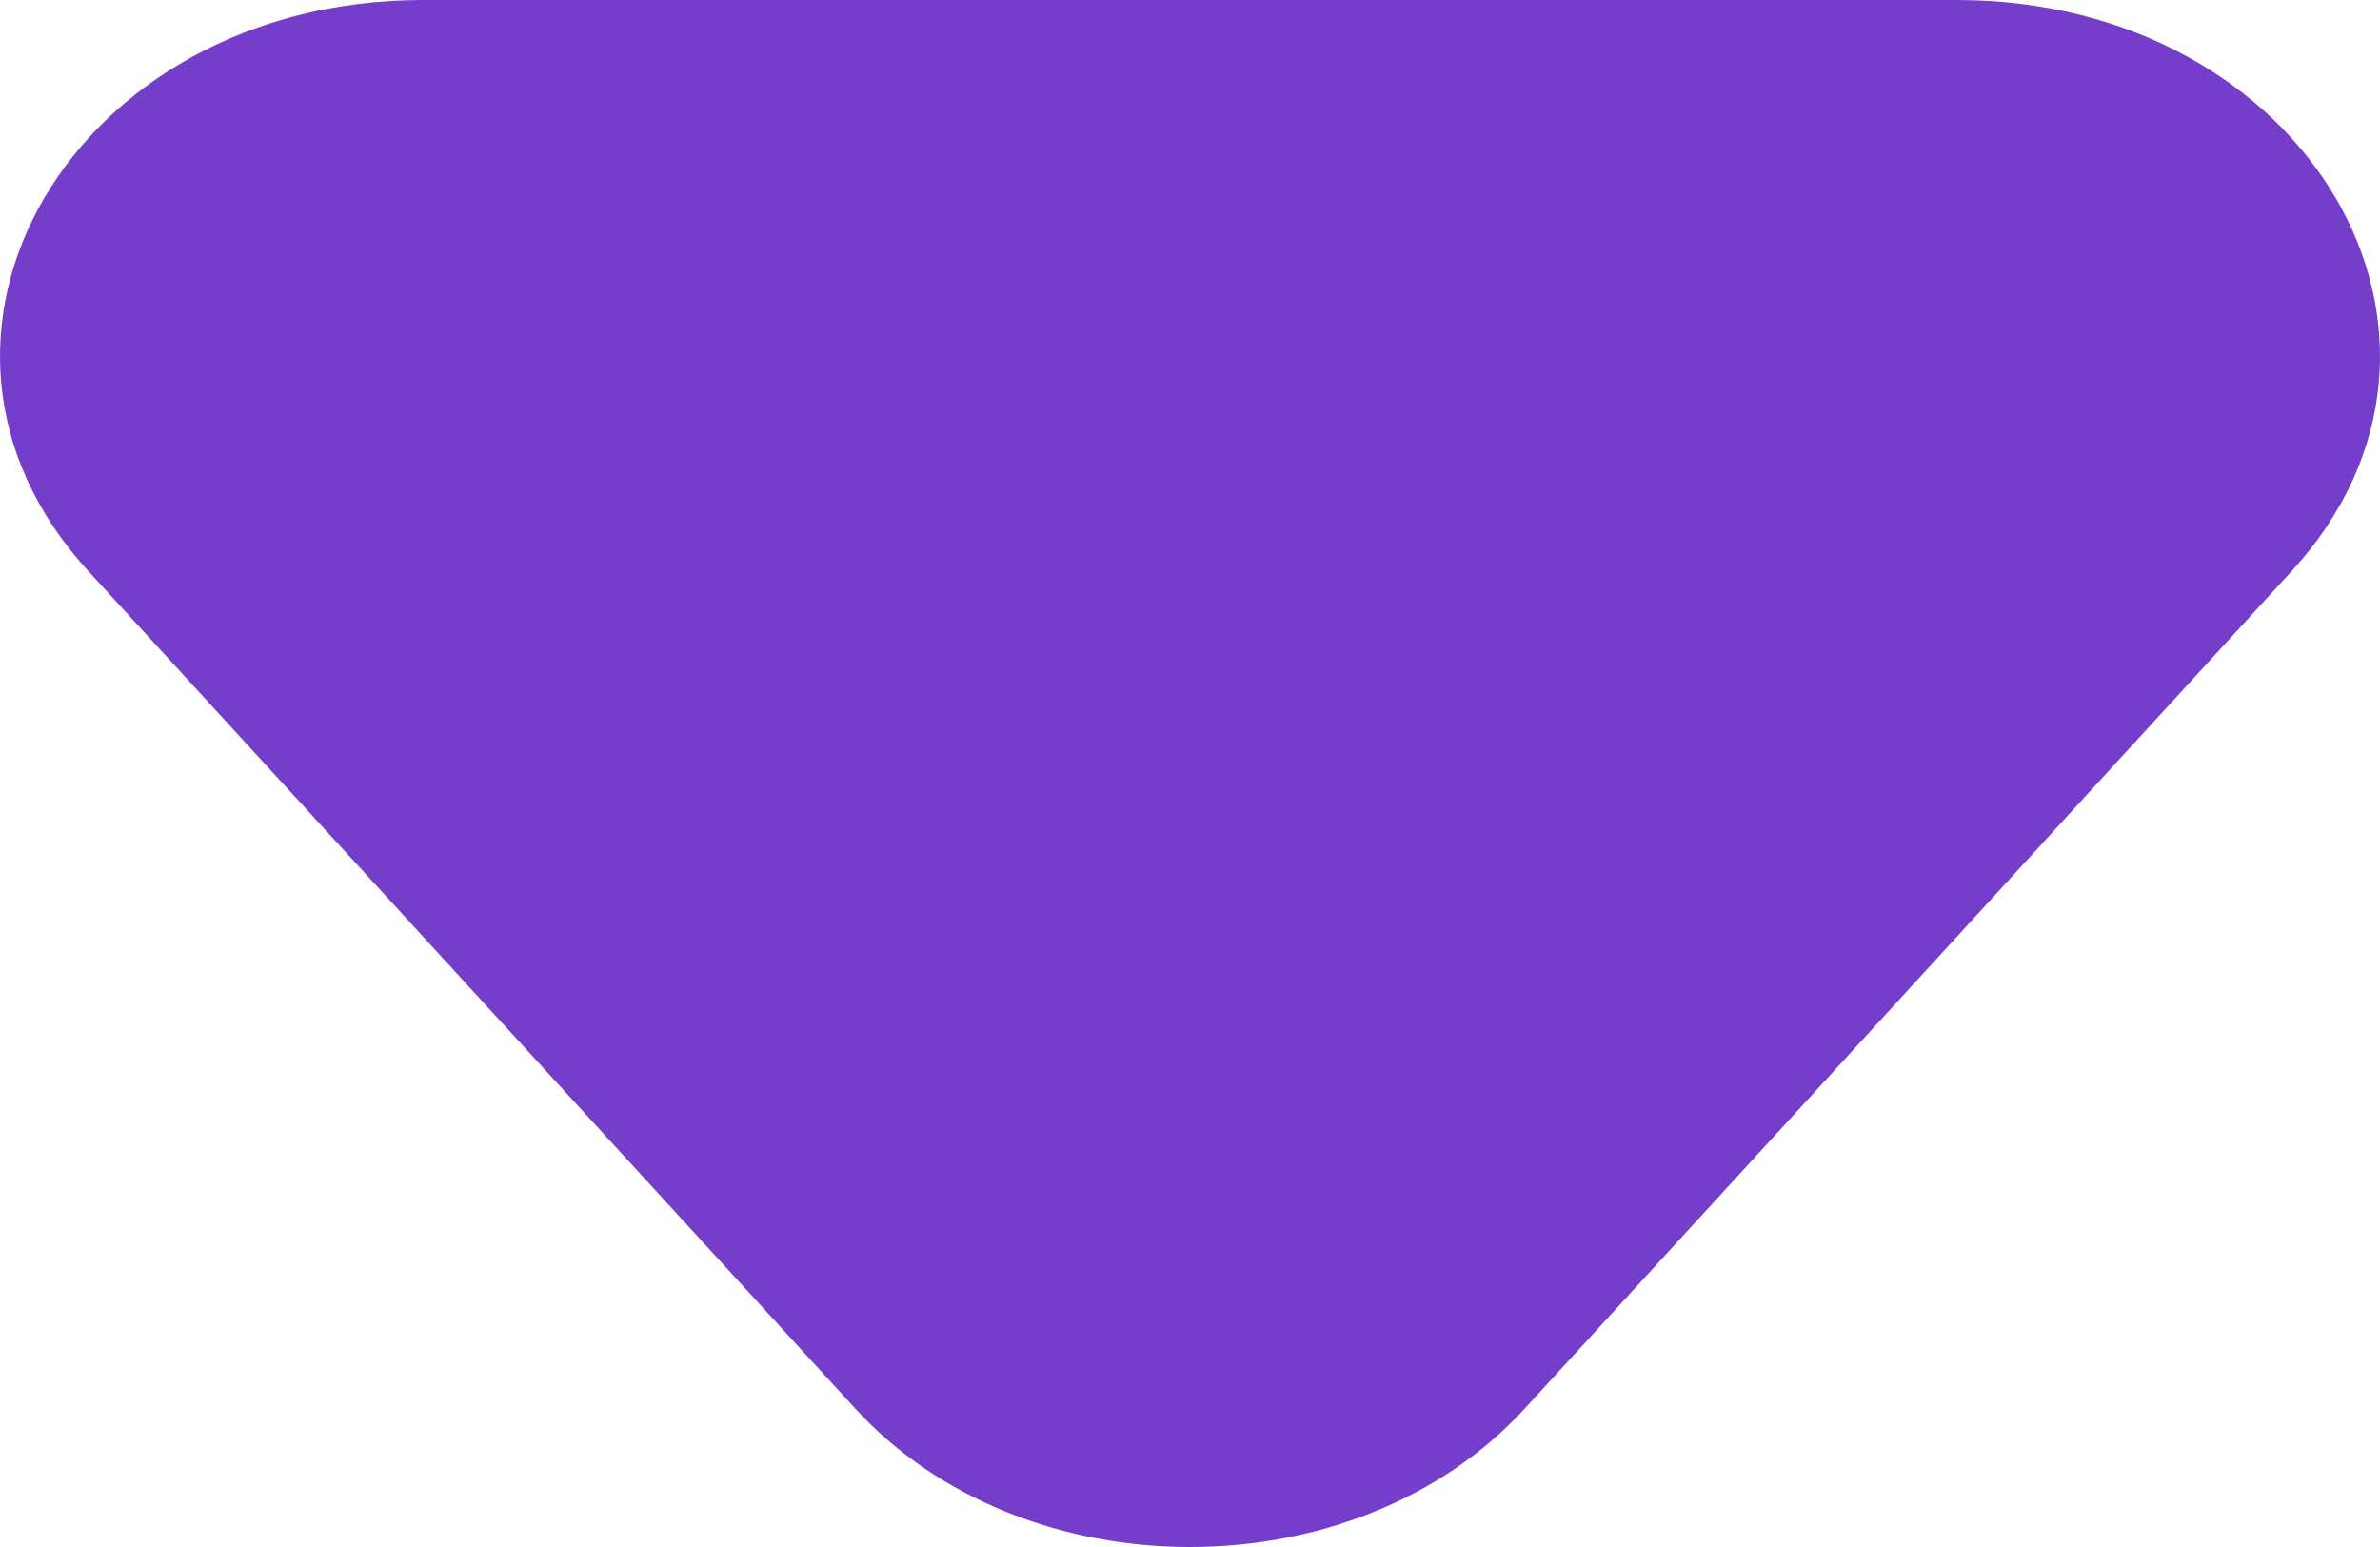 <svg xmlns="http://www.w3.org/2000/svg" width="117.16" height="76.154" viewBox="0 0 117.16 76.154">
  <path id="Triangle" d="M44.156,59.337c8.324,9.09,24.64,9.09,32.964,0l37.748-41.22C125.386,6.63,115.638-10,98.386-10h-75.5C5.638-10-4.11,6.63,6.409,18.117Z" transform="translate(-2.058 10)" fill="#753eca"/>
</svg>
